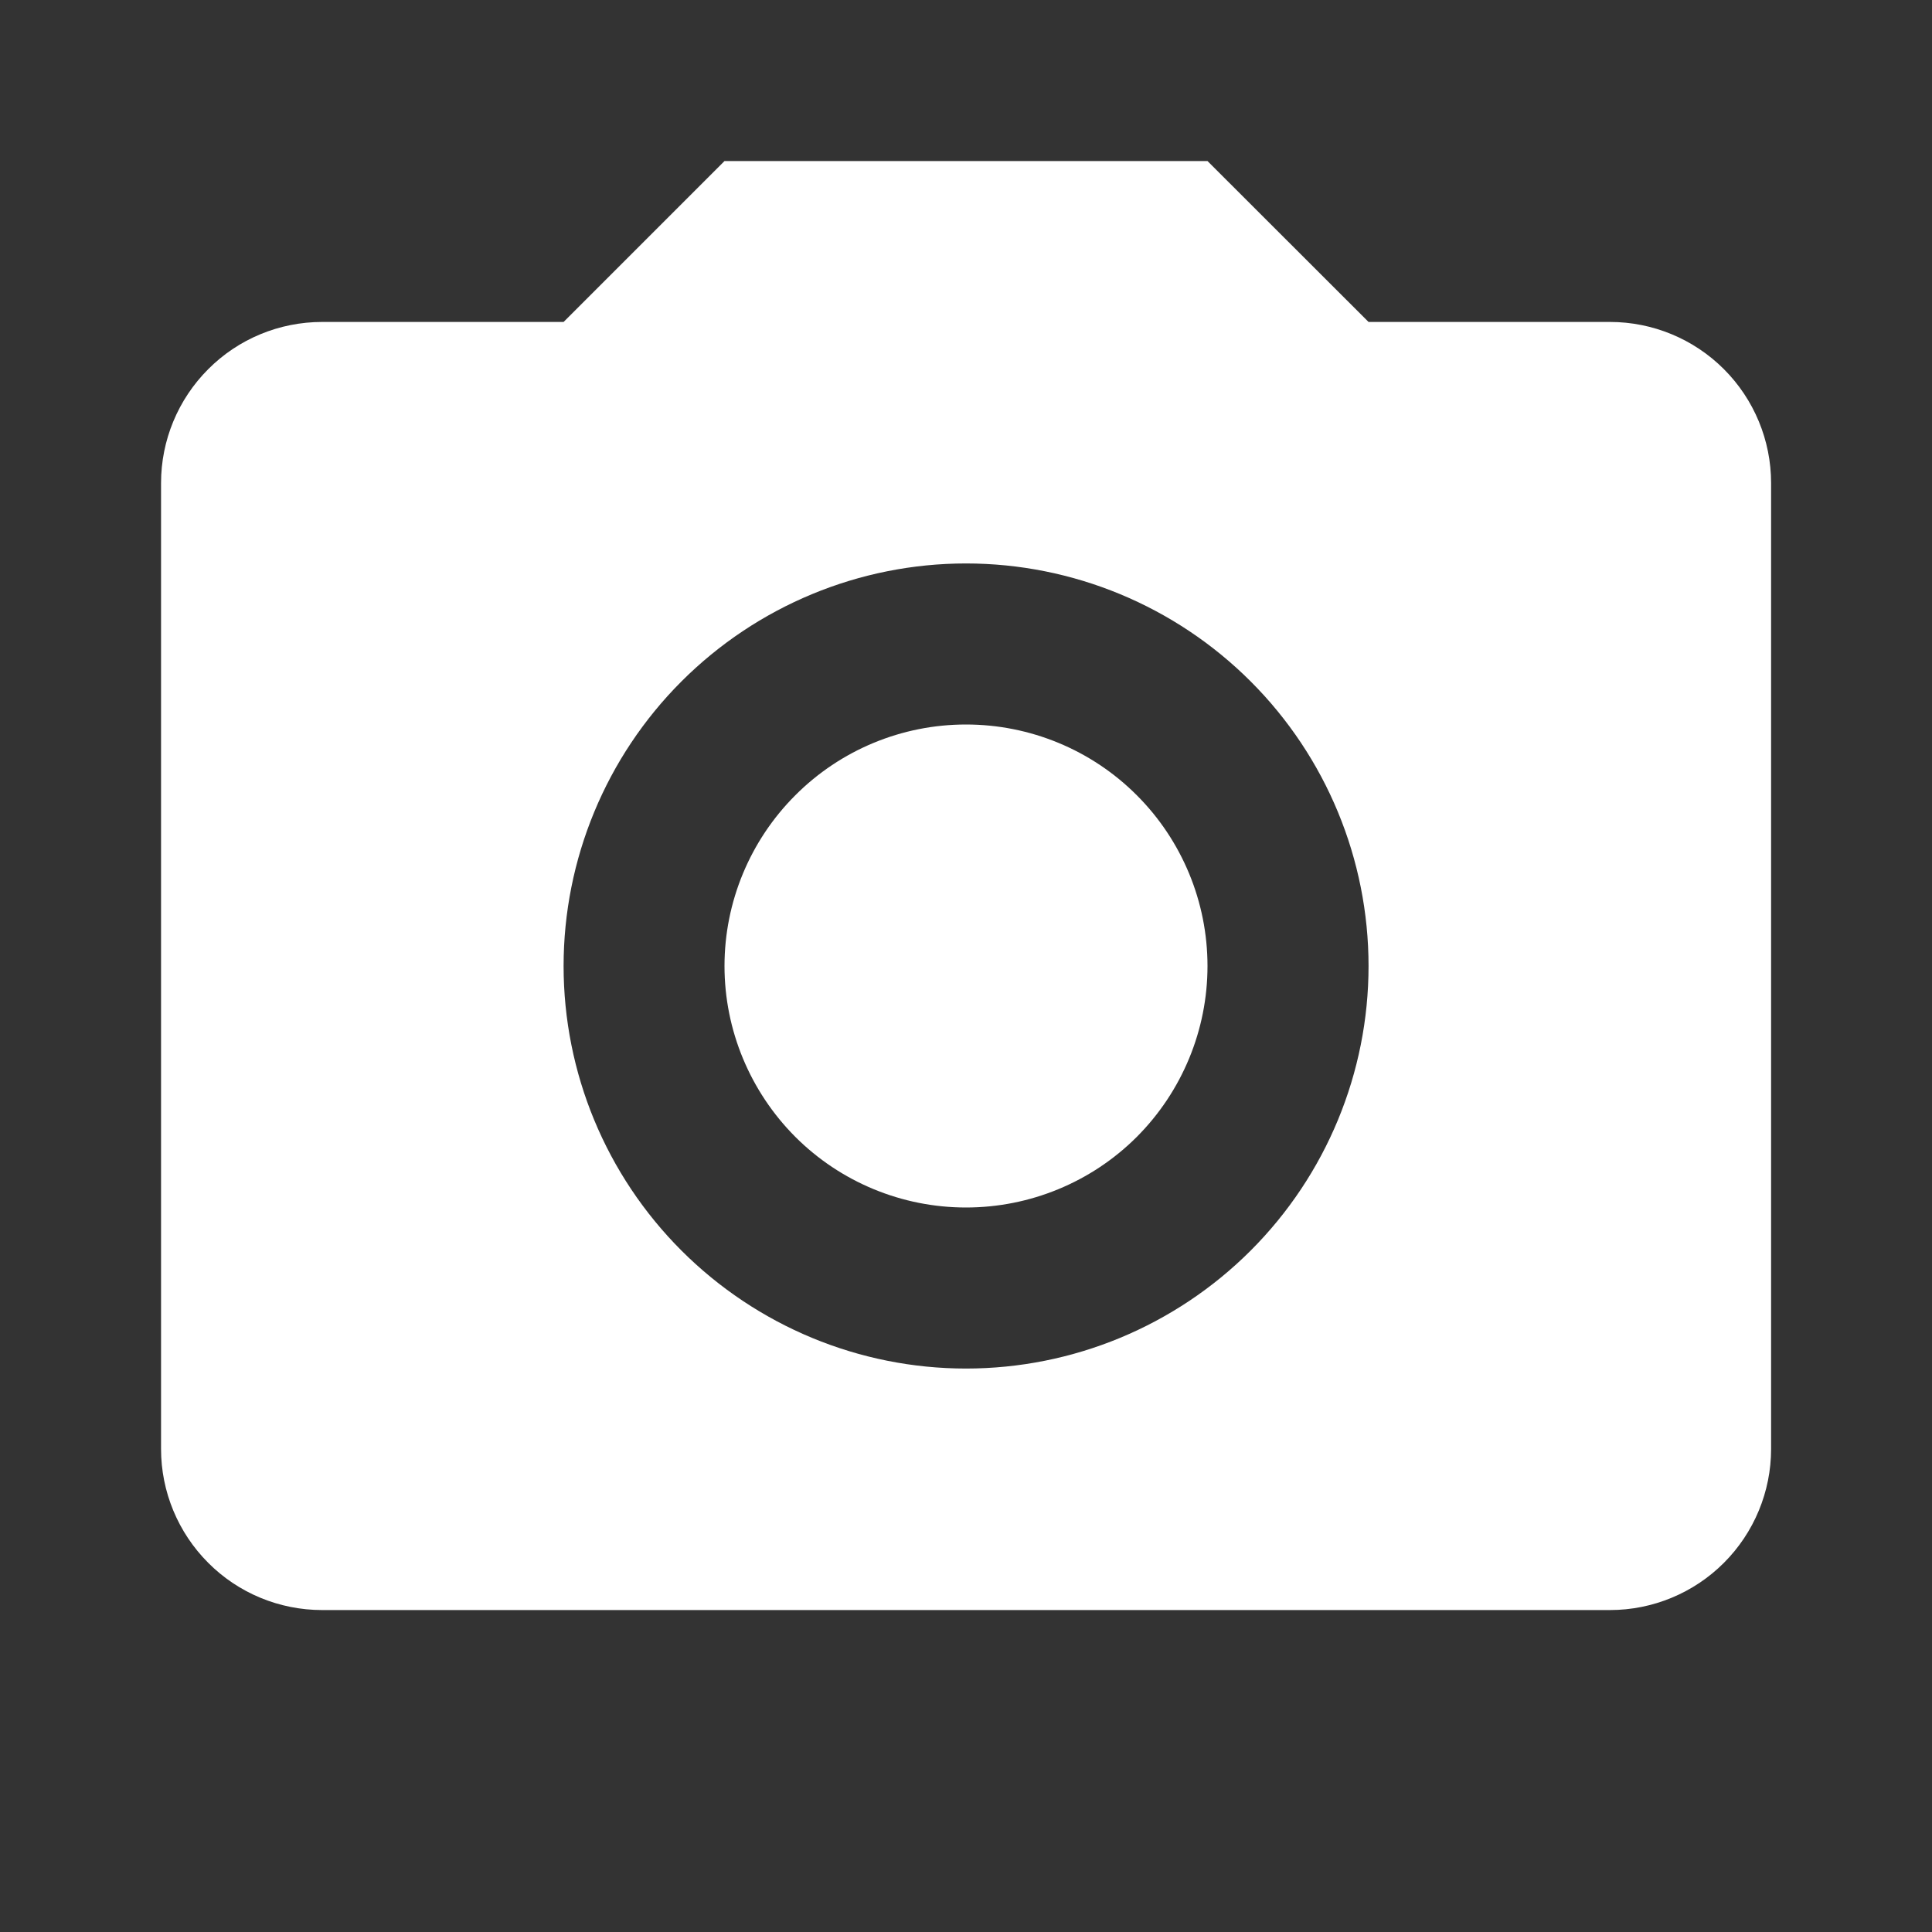 <svg width="14" height="14" viewBox="0 0 14 14" fill="none" xmlns="http://www.w3.org/2000/svg">
<rect x="0" y="0" width="14" height="14" fill="#333333" stroke="none"/>
<g id="mdi:camera">
<path id="Vector" d="M2.334 2.333H4.084L5.25 1.167H8.75L9.917 2.333H11.667C11.976 2.333 12.273 2.456 12.492 2.675C12.711 2.894 12.834 3.191 12.834 3.5V10.5C12.834 10.809 12.711 11.106 12.492 11.325C12.273 11.544 11.976 11.667 11.667 11.667H2.334C2.024 11.667 1.727 11.544 1.509 11.325C1.29 11.106 1.167 10.809 1.167 10.5V3.5C1.167 3.191 1.29 2.894 1.509 2.675C1.727 2.456 2.024 2.333 2.334 2.333ZM7 4.083C6.227 4.083 5.485 4.391 4.938 4.938C4.391 5.485 4.084 6.227 4.084 7C4.084 7.774 4.391 8.515 4.938 9.062C5.485 9.609 6.227 9.917 7 9.917C7.774 9.917 8.516 9.609 9.063 9.062C9.61 8.515 9.917 7.774 9.917 7C9.917 6.227 9.61 5.485 9.063 4.938C8.516 4.391 7.774 4.083 7 4.083ZM7 5.25C7.464 5.25 7.91 5.434 8.238 5.763C8.566 6.091 8.75 6.536 8.75 7C8.75 7.464 8.566 7.909 8.238 8.238C7.91 8.566 7.464 8.75 7 8.75C6.536 8.75 6.091 8.566 5.763 8.238C5.435 7.909 5.25 7.464 5.25 7C5.25 6.536 5.435 6.091 5.763 5.763C6.091 5.434 6.536 5.25 7 5.25Z" fill="white"/>
</g>
</svg>
